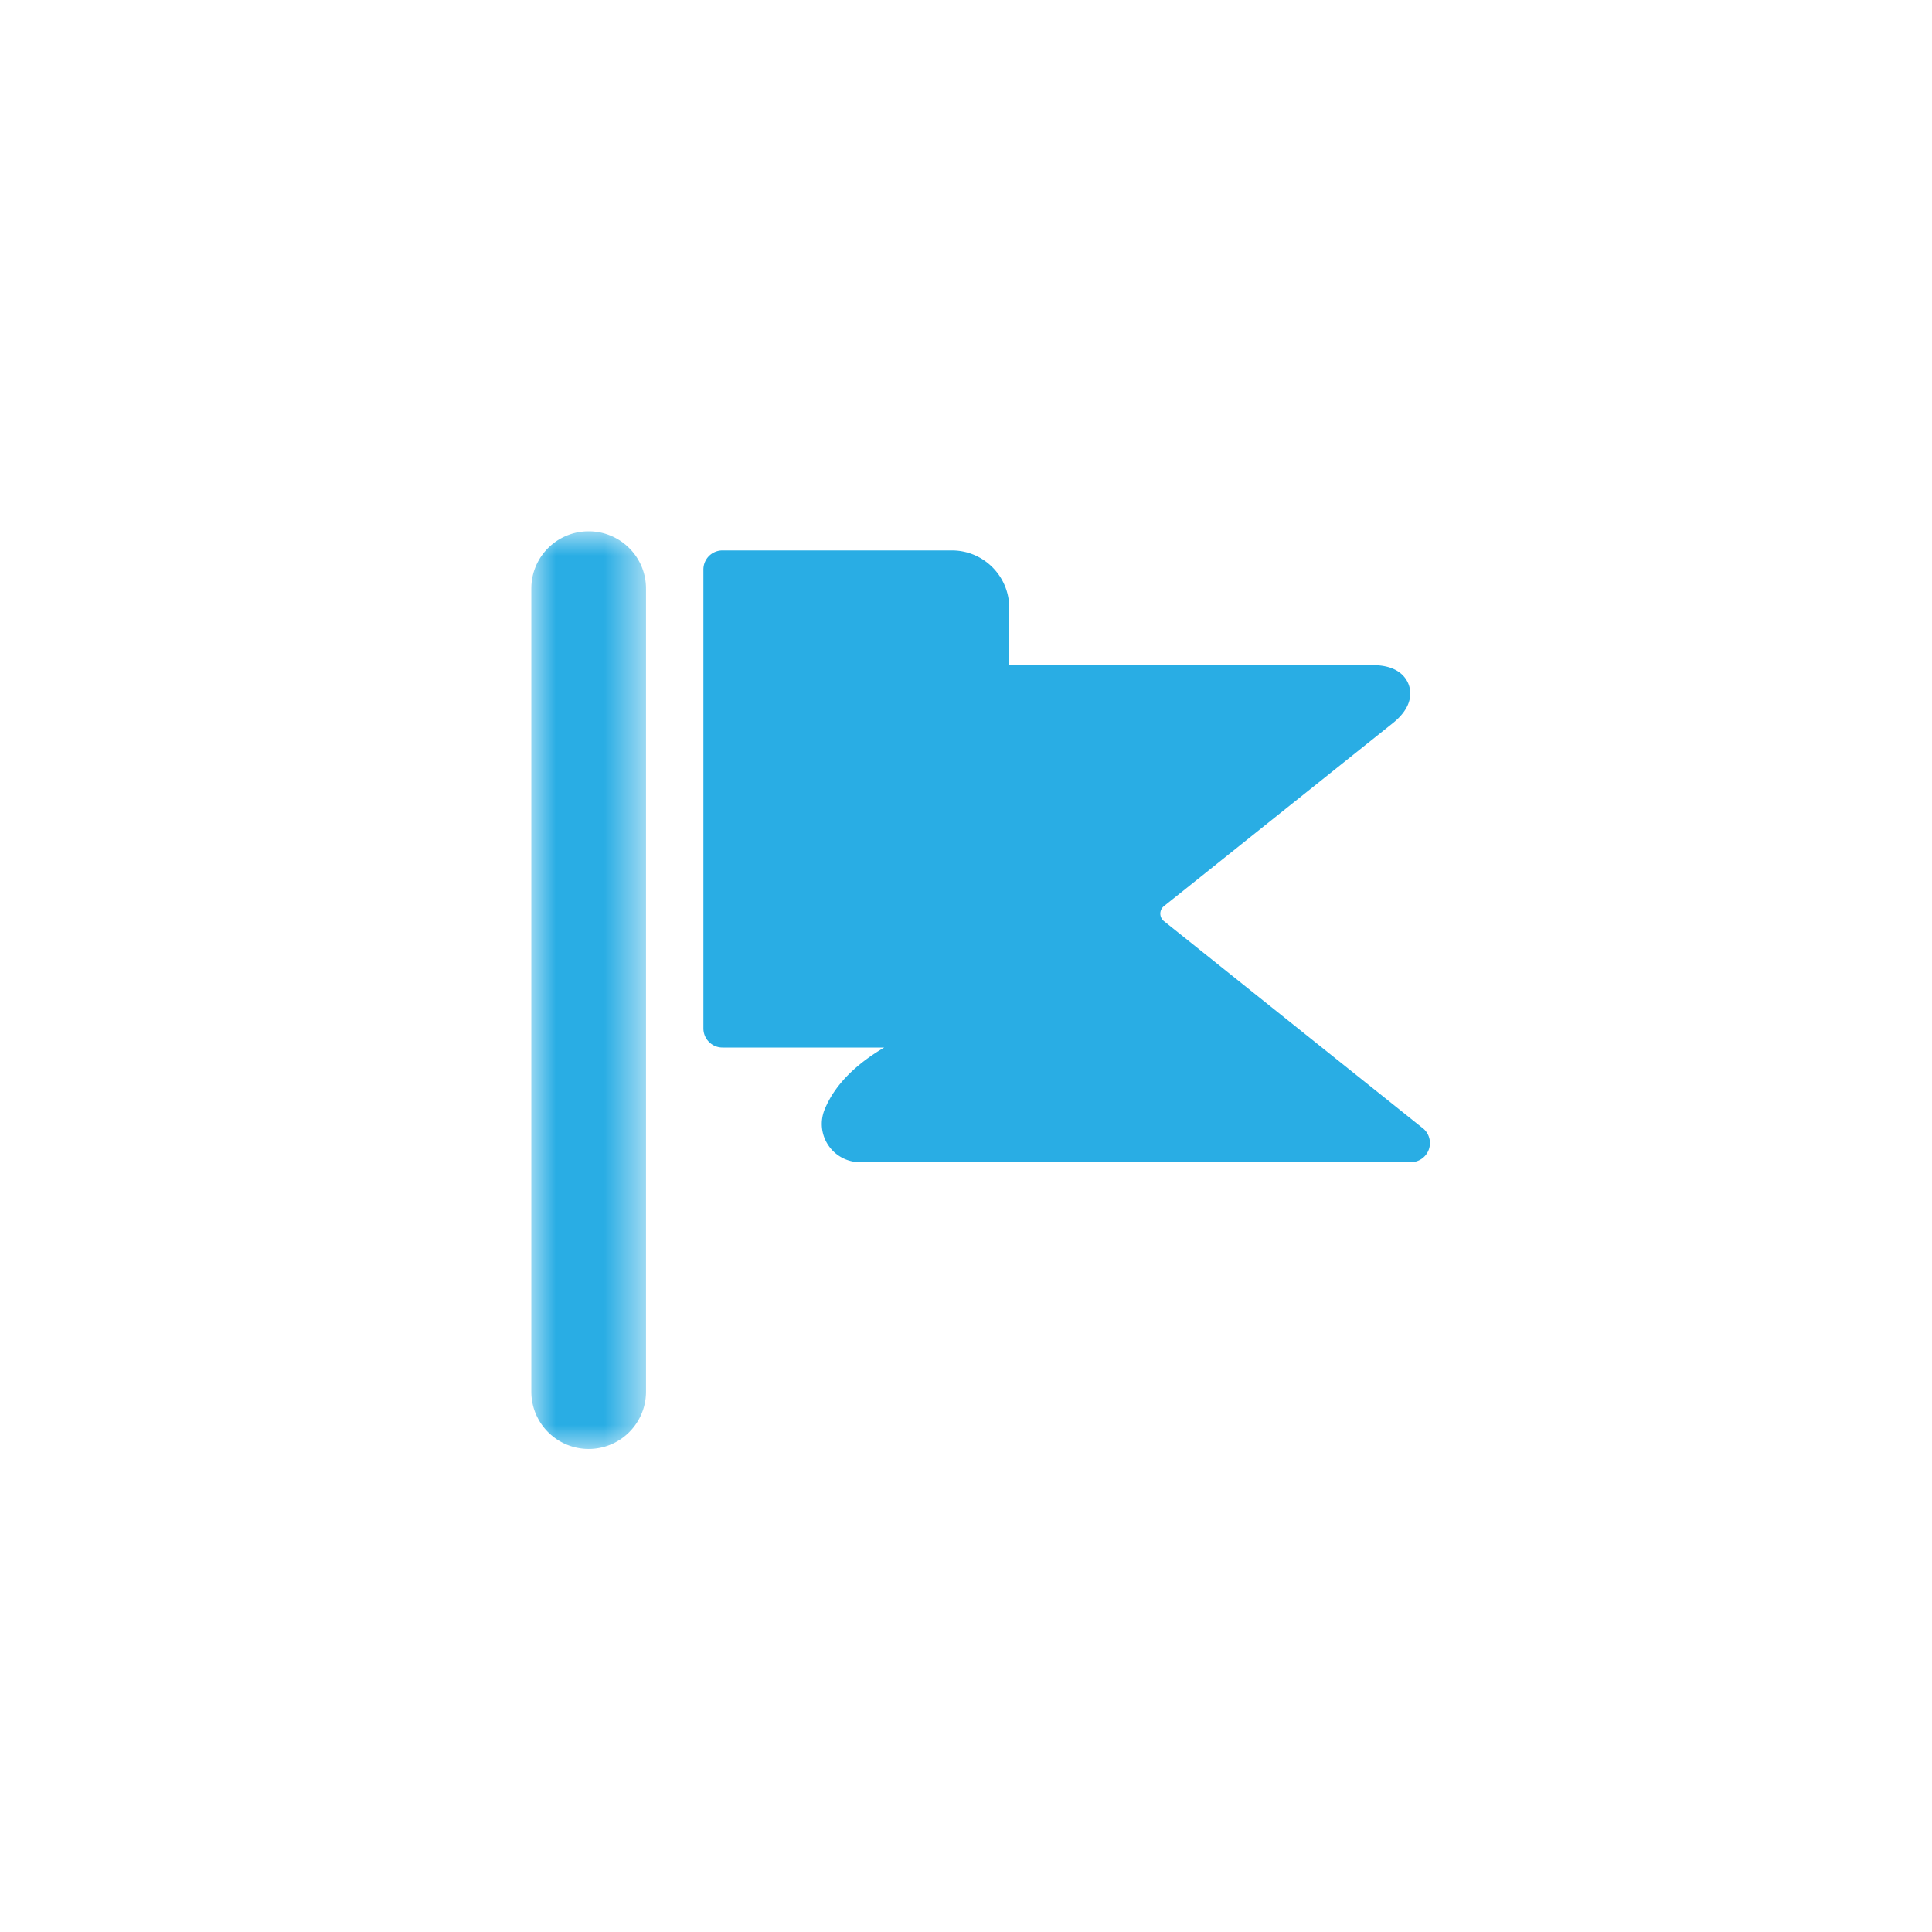 <svg xmlns="http://www.w3.org/2000/svg" xmlns:xlink="http://www.w3.org/1999/xlink" width="40" height="40" viewBox="0 0 40 40">
    <defs>
        <path id="a" d="M0 0h2.375v19H0z"/>
    </defs>
    <g fill="none" fill-rule="evenodd">
        <path fill="#29ADE4" d="M29.456 23.357l-5.358-4.286a.198.198 0 0 1 0-.31l4.74-3.79c.412-.33.383-.637.33-.79-.054-.153-.223-.41-.75-.41h-7.523v-1.187c0-.656-.532-1.188-1.187-1.188h-4.75a.395.395 0 0 0-.395.396v9.5c0 .218.176.396.396.396h3.348c-.53.312-1.01.732-1.235 1.286a.79.79 0 0 0 .078.738.79.79 0 0 0 .657.35H29.21a.396.396 0 0 0 .247-.705"/>
        <g transform="translate(11 11)">
            <mask id="b" fill="#fff">
                <use xlink:href="#a"/>
            </mask>
            <path fill="#29ADE4" d="M1.188 0C.53 0 0 .53 0 1.187v16.625a1.187 1.187 0 1 0 2.375 0V1.187C2.375.531 1.844 0 1.187 0" mask="url(#b)"/>
        </g>
    </g>
</svg>
